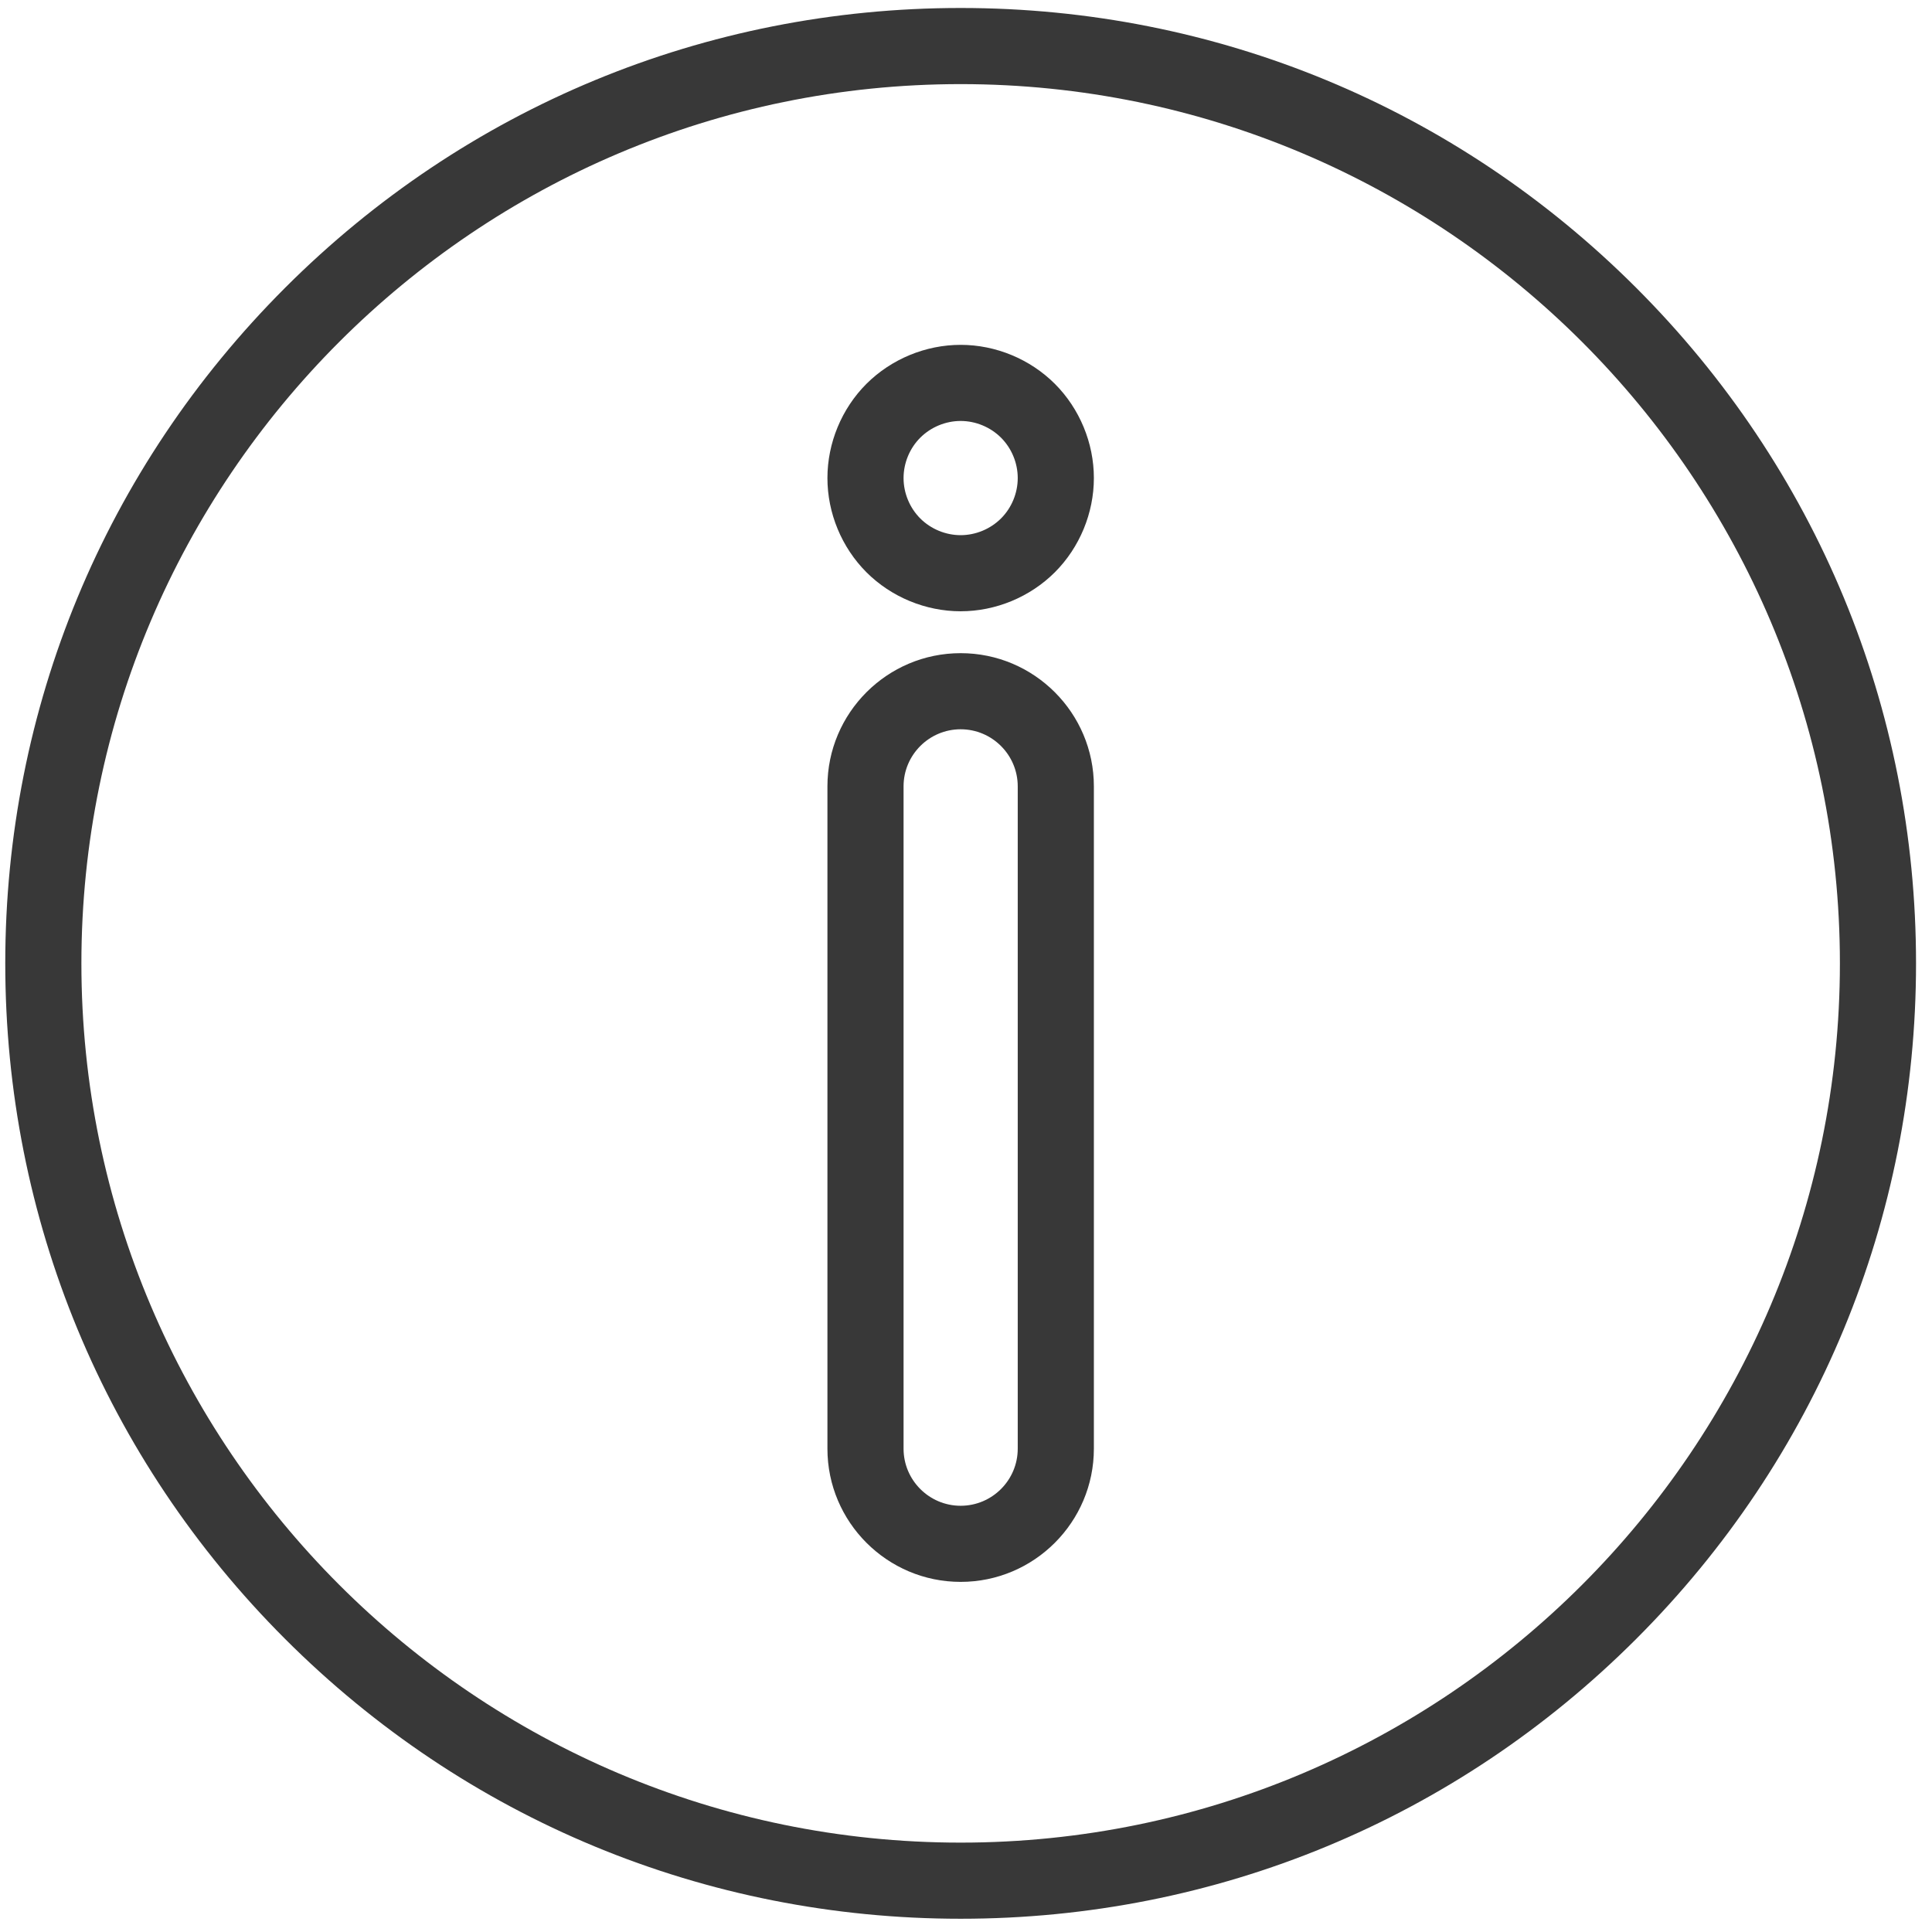 <?xml version="1.0" encoding="UTF-8"?>
<svg width="91px" height="91px" viewBox="0 0 91 91" version="1.1" xmlns="http://www.w3.org/2000/svg" xmlns:xlink="http://www.w3.org/1999/xlink">
    <!-- Generator: Sketch 48.2 (47327) - http://www.bohemiancoding.com/sketch -->
    <title>info</title>
    <desc>Created with Sketch.</desc>
    <defs></defs>
    <g id="Location-v2" stroke="none" stroke-width="1" fill="none" fill-rule="evenodd" transform="translate(-110, -291)">
        <g id="left-pane" transform="translate(-14, 83)" fill="#383838" fill-rule="nonzero">
            <g id="Muncipality" transform="translate(59, 30)">
                <g id="1" transform="translate(0, 157.976)">
                    <g id="info" transform="translate(65.248, 20.4)">
                        <path d="M76.82,13.18 C68.32,4.681 57.02,0 45,0 C32.98,0 21.68,4.681 13.18,13.18 C4.681,21.68 0,32.98 0,45 C0,57.02 4.681,68.32 13.18,76.82 C21.68,85.319 32.98,90 45,90 C57.02,90 68.32,85.319 76.82,76.82 C85.319,68.32 90,57.02 90,45 C90,32.98 85.319,21.68 76.82,13.18 Z M45,86.414 C22.164,86.414 3.586,67.836 3.586,45 C3.586,22.164 22.164,3.586 45,3.586 C67.836,3.586 86.414,22.164 86.414,45 C86.414,67.836 67.836,86.414 45,86.414 Z" id="Shape"></path>
                        <path d="M45,30.389 C41.54,30.389 38.725,33.203 38.725,36.663 L38.725,67.859 C38.725,71.318 41.54,74.133 45,74.133 C48.46,74.133 51.275,71.318 51.275,67.859 L51.275,36.663 C51.275,33.203 48.46,30.389 45,30.389 Z M47.689,67.859 C47.689,69.341 46.483,70.548 45,70.548 C43.517,70.548 42.311,69.341 42.311,67.859 L42.311,36.663 C42.311,35.181 43.517,33.974 45,33.974 C46.483,33.974 47.689,35.181 47.689,36.663 L47.689,67.859 Z" id="Shape"></path>
                        <path d="M49.436,17.702 C48.267,16.536 46.65,15.867 45,15.867 C43.35,15.867 41.733,16.536 40.562,17.704 C39.395,18.872 38.725,20.489 38.725,22.141 C38.725,23.791 39.394,25.408 40.564,26.58 C41.733,27.747 43.35,28.416 45,28.416 C46.65,28.416 48.267,27.747 49.439,26.577 C50.606,25.408 51.275,23.791 51.275,22.141 C51.275,20.489 50.605,18.872 49.436,17.702 Z M46.903,24.042 C46.401,24.543 45.707,24.831 45,24.831 C44.292,24.831 43.599,24.543 43.099,24.045 C42.598,23.543 42.311,22.849 42.311,22.142 C42.311,21.433 42.598,20.74 43.096,20.241 C43.599,19.74 44.292,19.452 45,19.452 C45.707,19.452 46.401,19.74 46.902,20.239 C47.402,20.74 47.689,21.433 47.689,22.141 C47.689,22.849 47.402,23.543 46.903,24.042 Z" id="Shape"></path>
                    </g>
                </g>
            </g>
        </g>
    </g>
</svg>